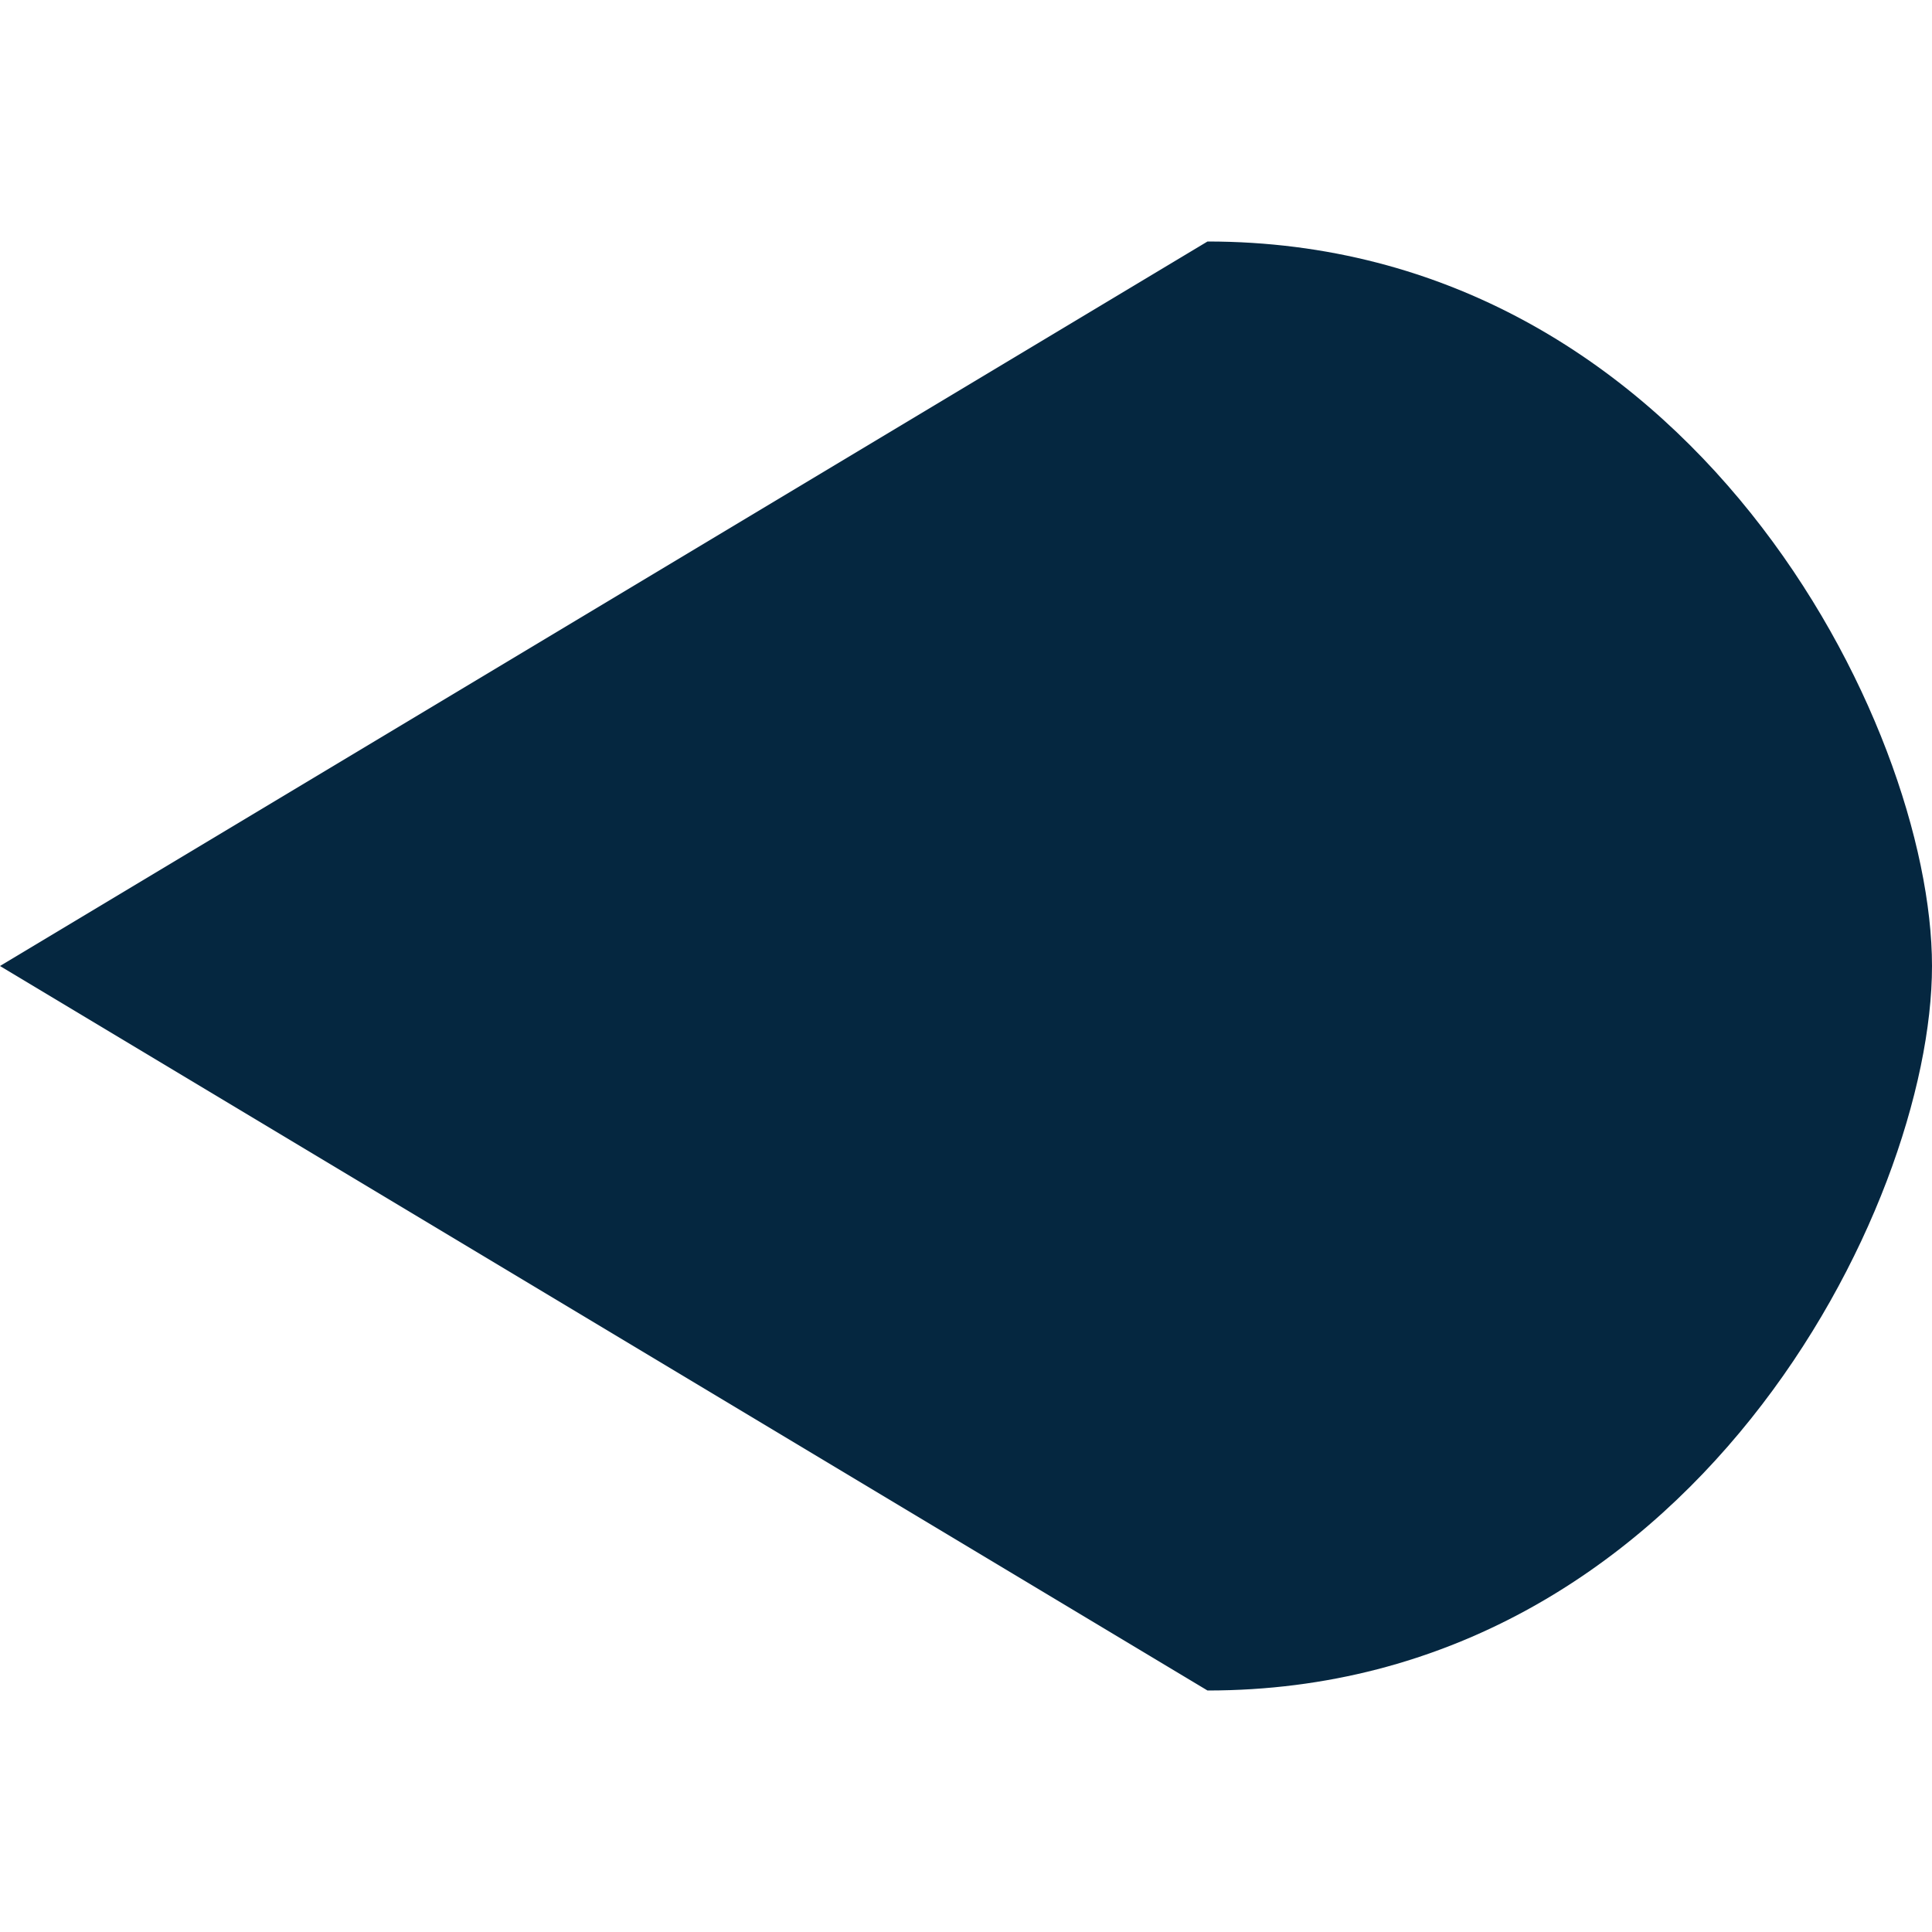<?xml version="1.0" encoding="UTF-8"?>
<svg width="40" height="40" viewBox="0 0 40 40" xmlns="http://www.w3.org/2000/svg">
  <!-- Teardrop with very sharp point facing left (toward wheel) -->
  <path d="M0,20 L25,5 C35,5 40,15 40,20 C40,25 35,35 25,35 L0,20 Z" fill="#052740"/>
</svg>
